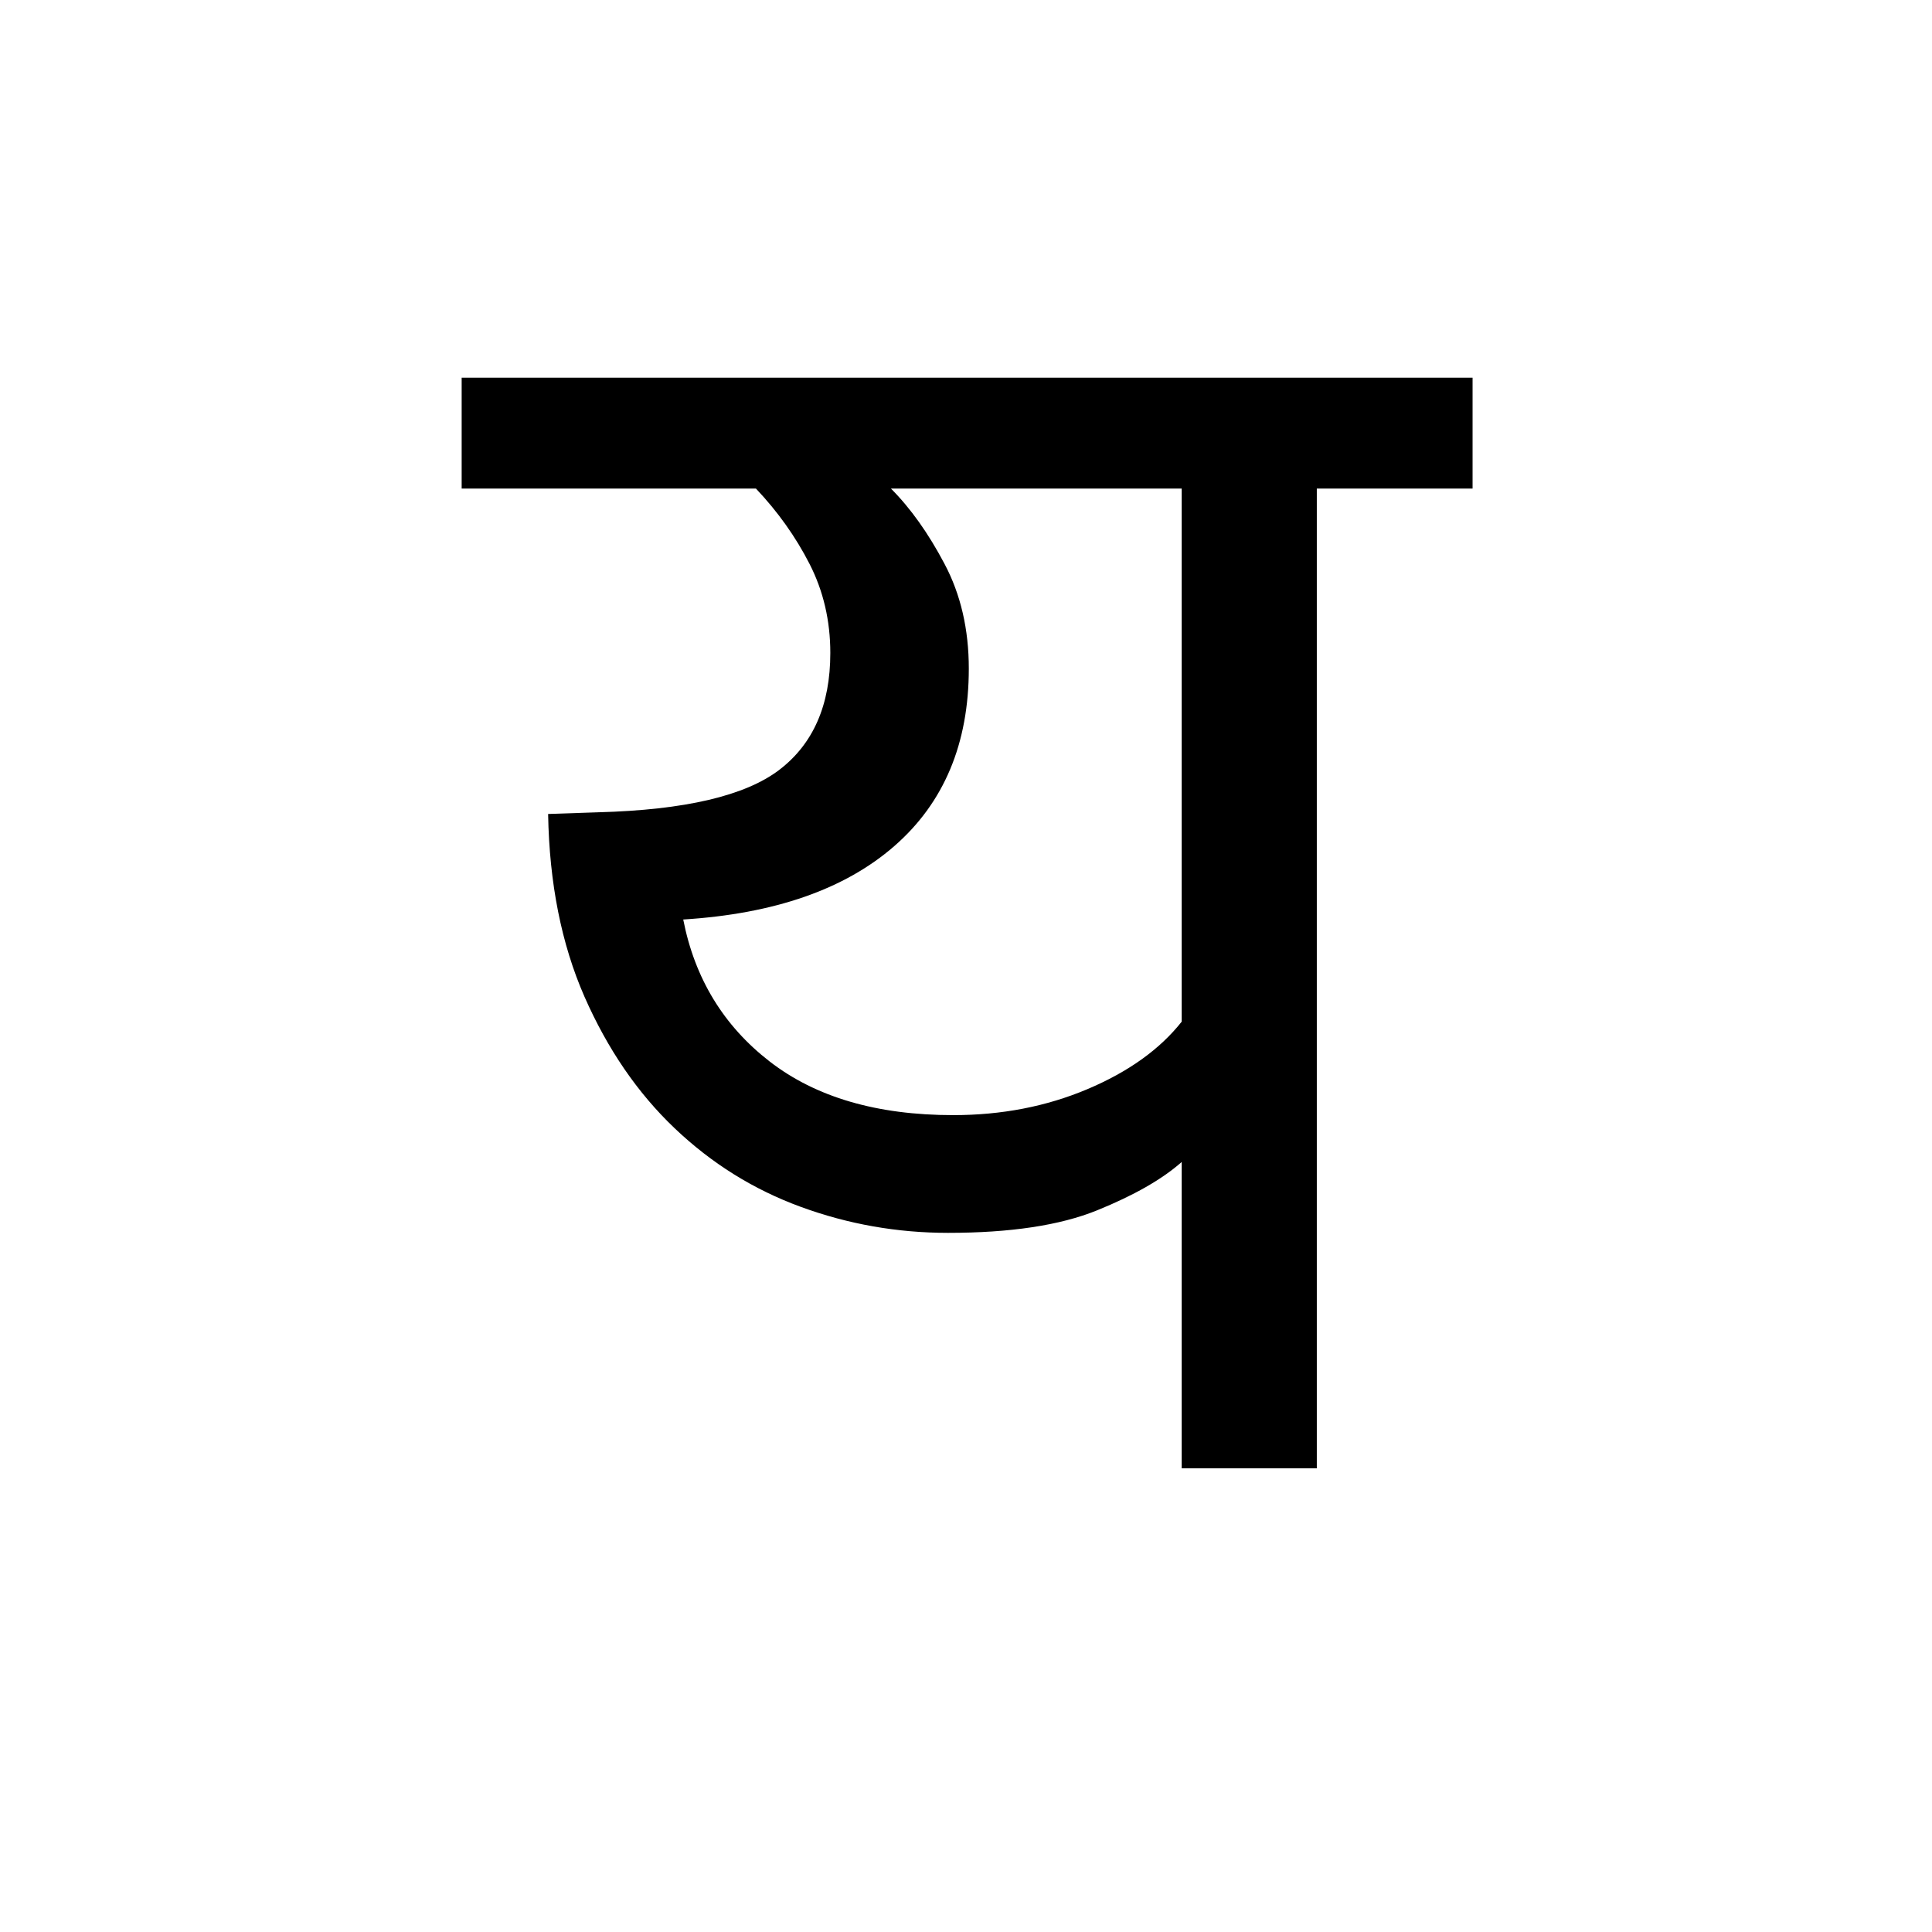 <?xml version='1.0' encoding='UTF-8'?>
<svg xmlns="http://www.w3.org/2000/svg" xmlns:xlink="http://www.w3.org/1999/xlink" width="250px" height="250px" viewBox="0 0 250 250" y="0px" x="0px" enable-background="new 0 0 250 250"><defs><symbol overflow="visible" id="1a24f95da"><path d="M108.422-126.781V0H90.938v-39.64c-2.532 2.242-6.188 4.328-10.97 6.265-4.78 1.938-11.202 2.906-19.265 2.906-6.574 0-12.922-1.117-19.047-3.36-6.117-2.237-11.562-5.632-16.343-10.187-4.782-4.55-8.668-10.222-11.657-17.015-2.98-6.801-4.547-14.68-4.703-23.64l6.5-.22c11.195-.3 19-2.129 23.406-5.484 4.407-3.363 6.61-8.406 6.61-15.125 0-4.188-.899-8.031-2.688-11.531-1.793-3.508-4.105-6.758-6.937-9.75H-2.234v-14.344h130.812v14.344zM90.938-57.797v-68.984H53.312c2.54 2.543 4.852 5.793 6.938 9.75 2.094 3.949 3.14 8.465 3.14 13.547 0 9.71-3.214 17.367-9.64 22.968-6.418 5.594-15.523 8.762-27.313 9.5 1.489 7.625 5.22 13.75 11.188 18.375 5.977 4.625 13.895 6.938 23.75 6.938 6.27 0 12.055-1.117 17.36-3.36 5.3-2.238 9.367-5.148 12.203-8.734zm0 0"/></symbol></defs><use xlink:href="#1a24f95da" x="61.973" y="190"/></svg>